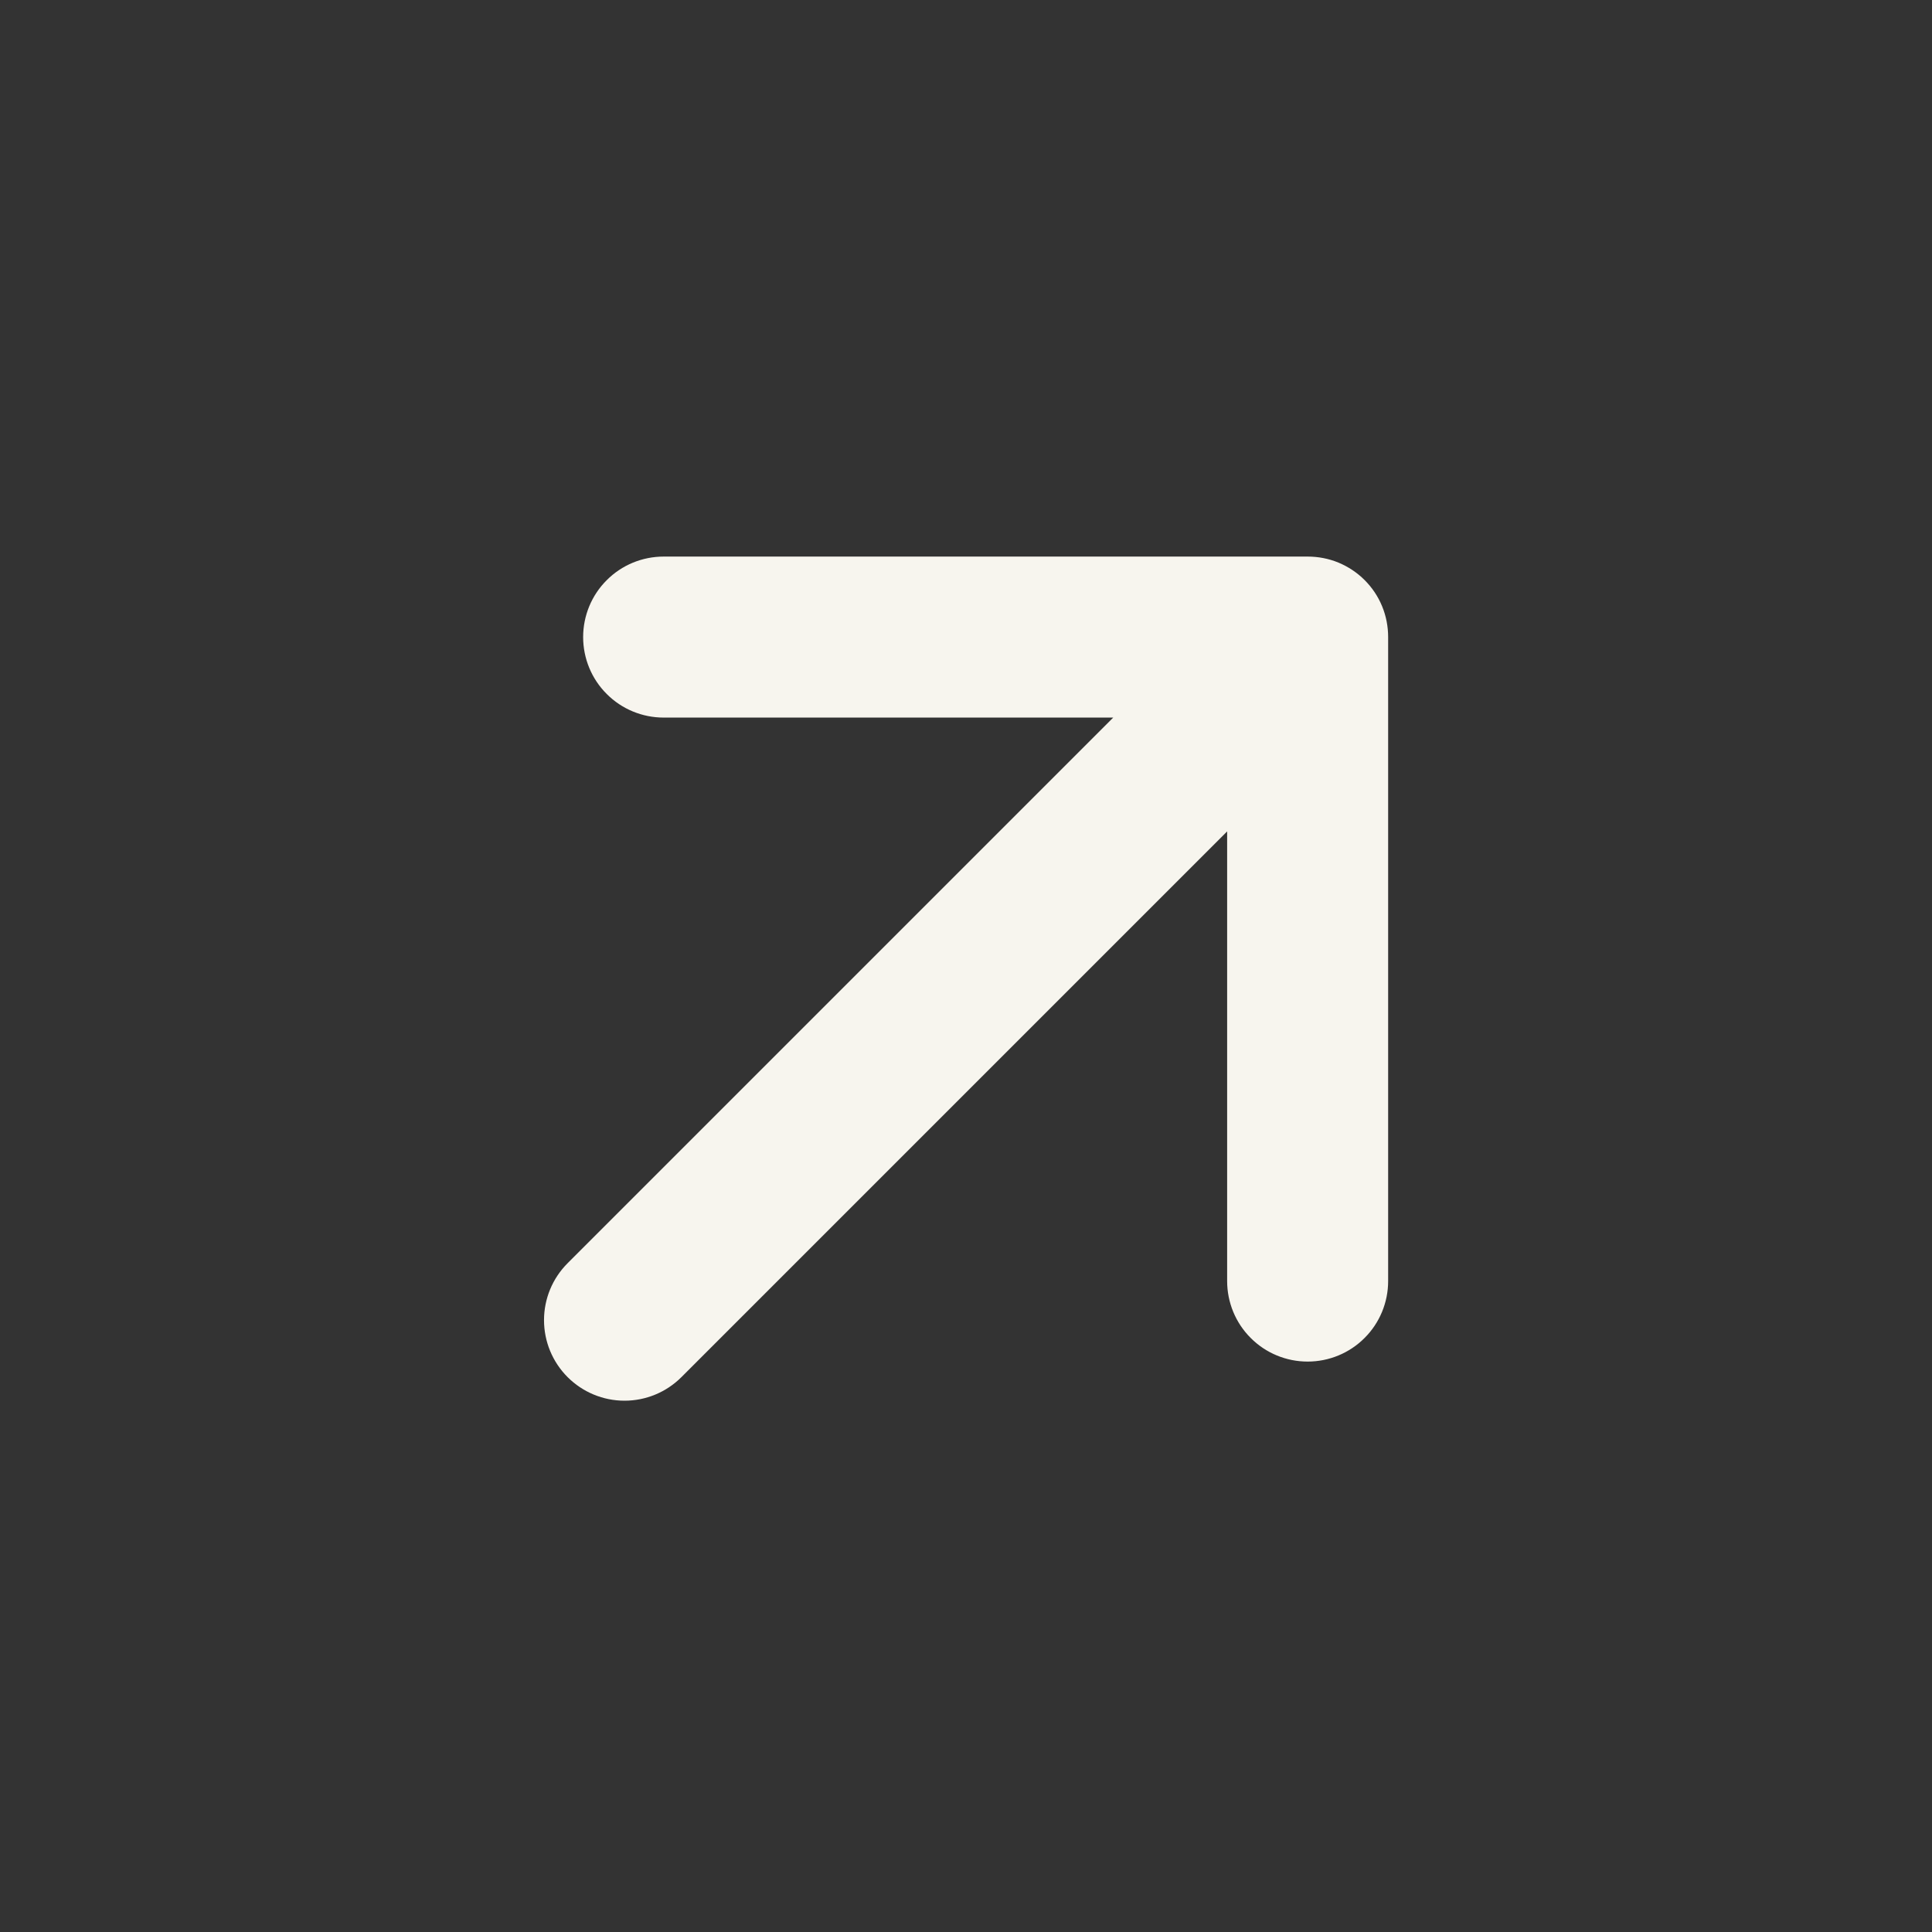 <svg width="24" height="24" viewBox="0 0 24 24" fill="none" xmlns="http://www.w3.org/2000/svg">
<rect x="0" y="0" width="24" height="24" fill="#333333" stroke="none"/>
<path d="M13.829 8.914H8.244C7.979 8.914 7.724 8.809 7.537 8.621C7.349 8.434 7.244 8.179 7.244 7.914C7.244 7.649 7.349 7.394 7.537 7.207C7.724 7.019 7.979 6.914 8.244 6.914H16.244C16.375 6.914 16.506 6.939 16.627 6.989C16.749 7.04 16.859 7.113 16.952 7.206C17.045 7.299 17.119 7.409 17.169 7.531C17.219 7.652 17.244 7.783 17.244 7.914V15.914C17.244 16.179 17.139 16.434 16.951 16.621C16.764 16.809 16.509 16.914 16.244 16.914C15.979 16.914 15.724 16.809 15.537 16.621C15.349 16.434 15.244 16.179 15.244 15.914V10.328L8.465 17.107C8.277 17.295 8.023 17.4 7.758 17.4C7.492 17.4 7.238 17.294 7.051 17.107C6.863 16.919 6.758 16.665 6.758 16.399C6.758 16.134 6.863 15.88 7.051 15.692L13.829 8.914Z" fill="#F7F5EE"/>
</svg>
